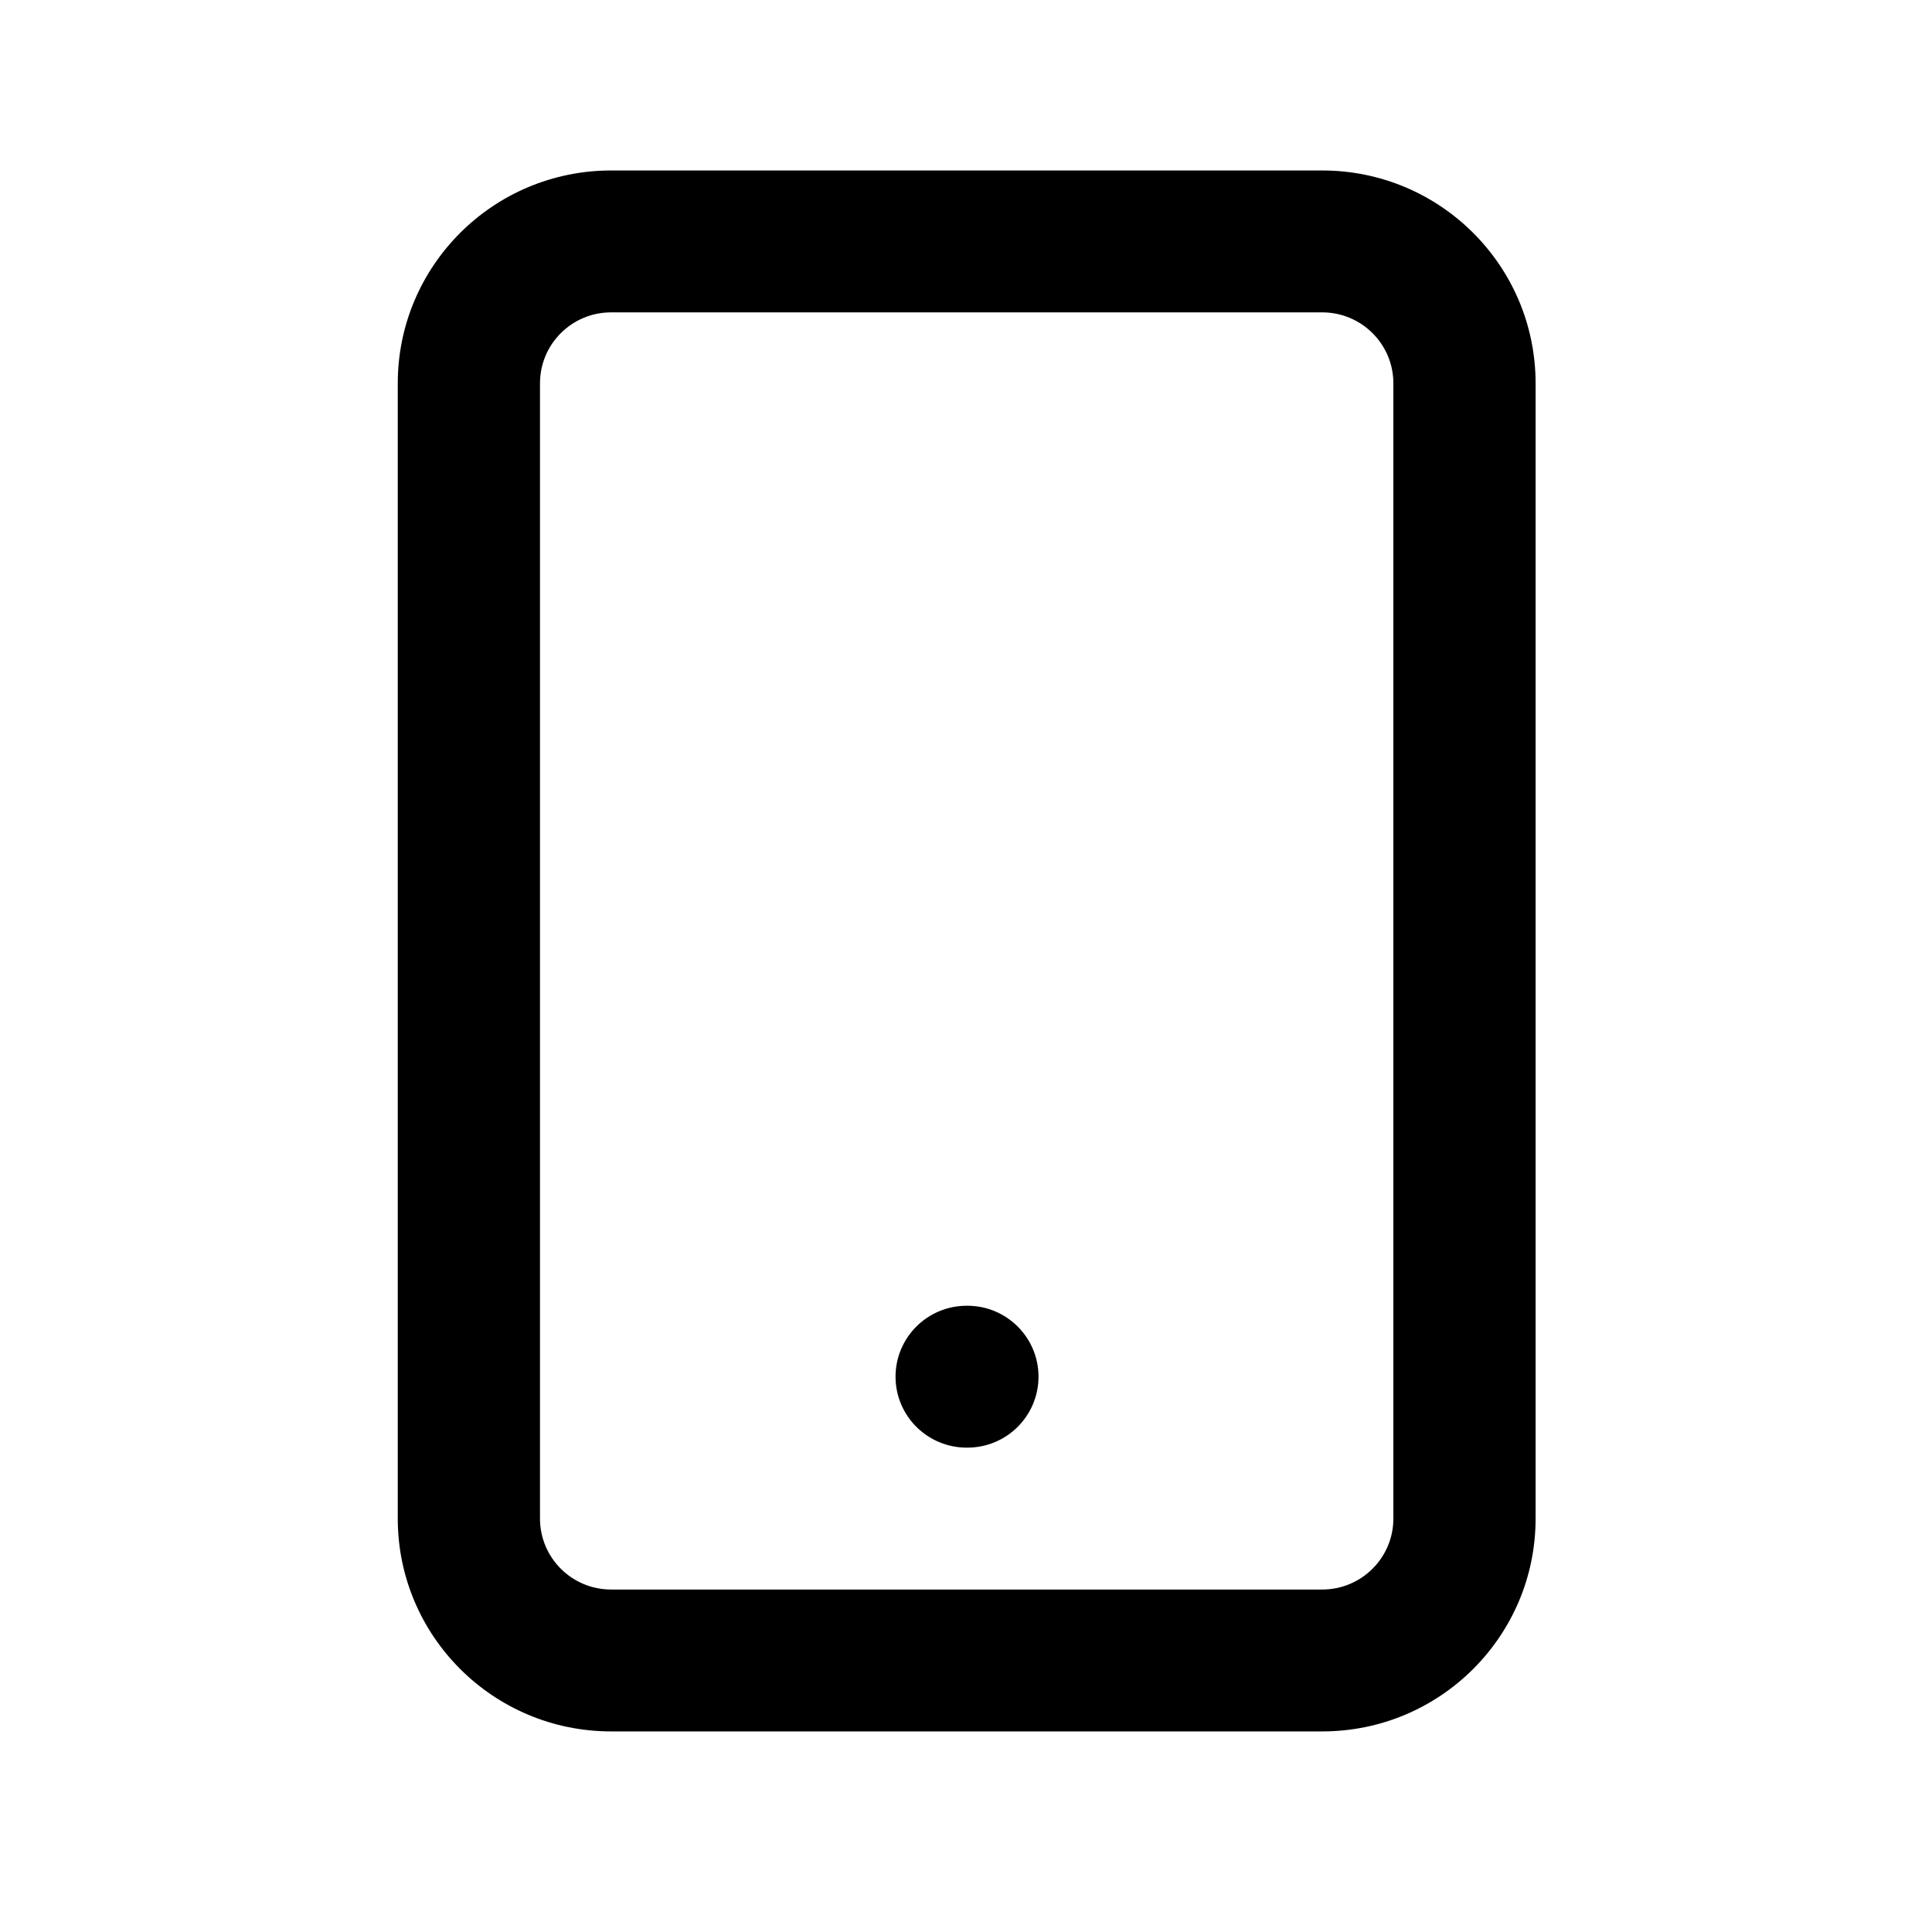 <svg width="34" height="34" viewBox="0 0 34 34" xmlns="http://www.w3.org/2000/svg">
<path d="M10.755 5.497C10.063 5.497 9.503 6.056 9.503 6.746V26.724C9.503 27.414 10.063 27.973 10.755 27.973H23.269C23.96 27.973 24.521 27.414 24.521 26.724V6.746C24.521 6.056 23.96 5.497 23.269 5.497H10.755ZM7 6.746C7 4.677 8.681 3 10.755 3H23.269C25.343 3 27.024 4.677 27.024 6.746V26.724C27.024 28.793 25.343 30.47 23.269 30.47H10.755C8.681 30.47 7 28.793 7 26.724V6.746Z"/>
<path d="M15.76 24.227C15.76 23.538 16.321 22.979 17.012 22.979H17.024C17.716 22.979 18.276 23.538 18.276 24.227C18.276 24.917 17.716 25.476 17.024 25.476H17.012C16.321 25.476 15.76 24.917 15.76 24.227Z"/>
</svg>

